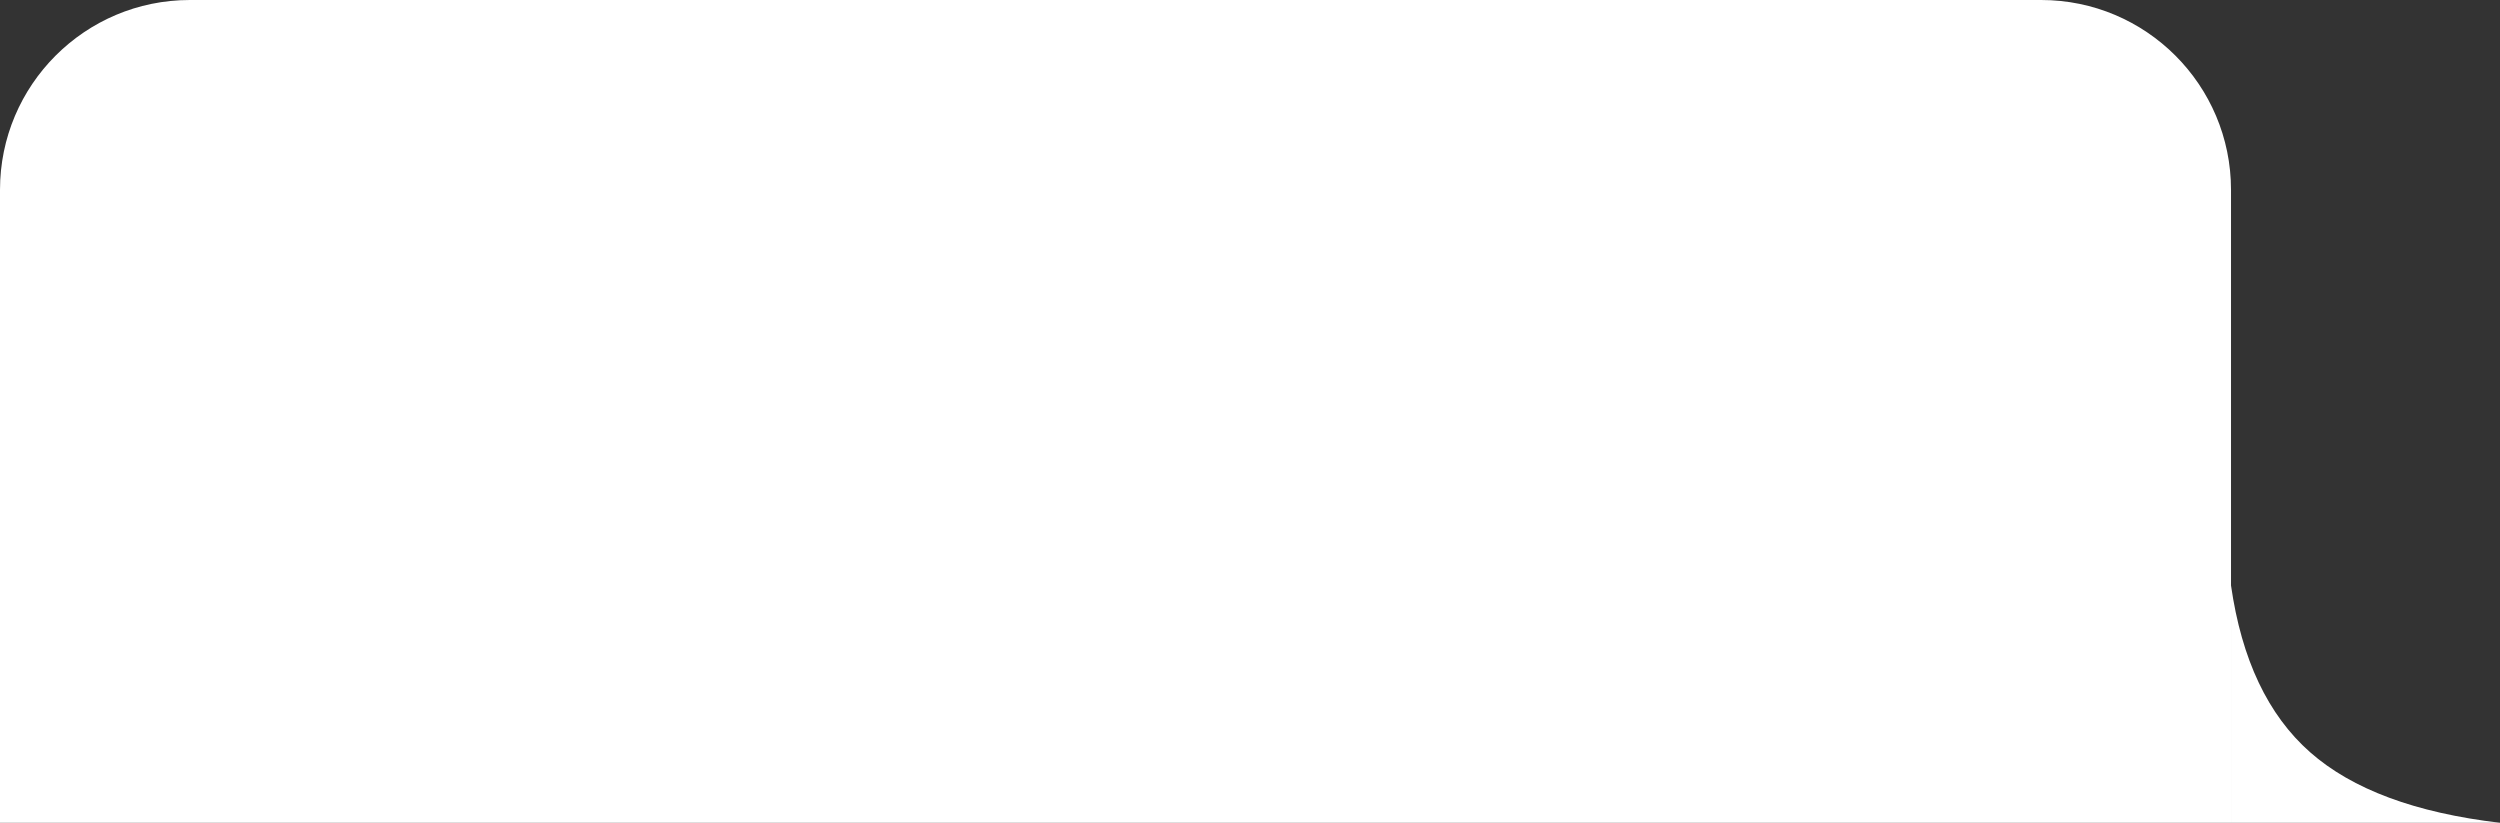 <?xml version="1.0" encoding="UTF-8"?>
<svg width="158px" height="52px" viewBox="0 0 158 52" version="1.1" xmlns="http://www.w3.org/2000/svg" xmlns:xlink="http://www.w3.org/1999/xlink">
    <rect x="0" y="0" width="158" height="52" fill="#333333" stroke="none"/>
    <title>F86BFF7A-1FA2-42E3-88F1-28A367B13938@2x</title>
    <g id="Final---Revamp-Bureaus---Mobile-&amp;-Desktop--Copy-3" stroke="none" stroke-width="1" fill="none" fill-rule="evenodd">
        <g id="Desktop" transform="translate(-113, -330)" fill="#FFFFFF">
            <g id="Group-13" transform="translate(113, 330)">
                <path d="M12,0 L129,0 C135.627,-2.99379359e-15 141,5.373 141,12 L141,52 L141,52 L0,52 L0,12 C-2.58798134e-15,5.373 5.373,-5.58920087e-16 12,0 Z" id="Rectangle"></path>
                <path d="M141,37 C141.67,41.678 143.336,45.191 145.997,47.539 C148.658,49.886 152.659,51.373 158,52 L141,52 L141,37 Z" id="Rectangle"></path>
            </g>
        </g>
    </g>
</svg>